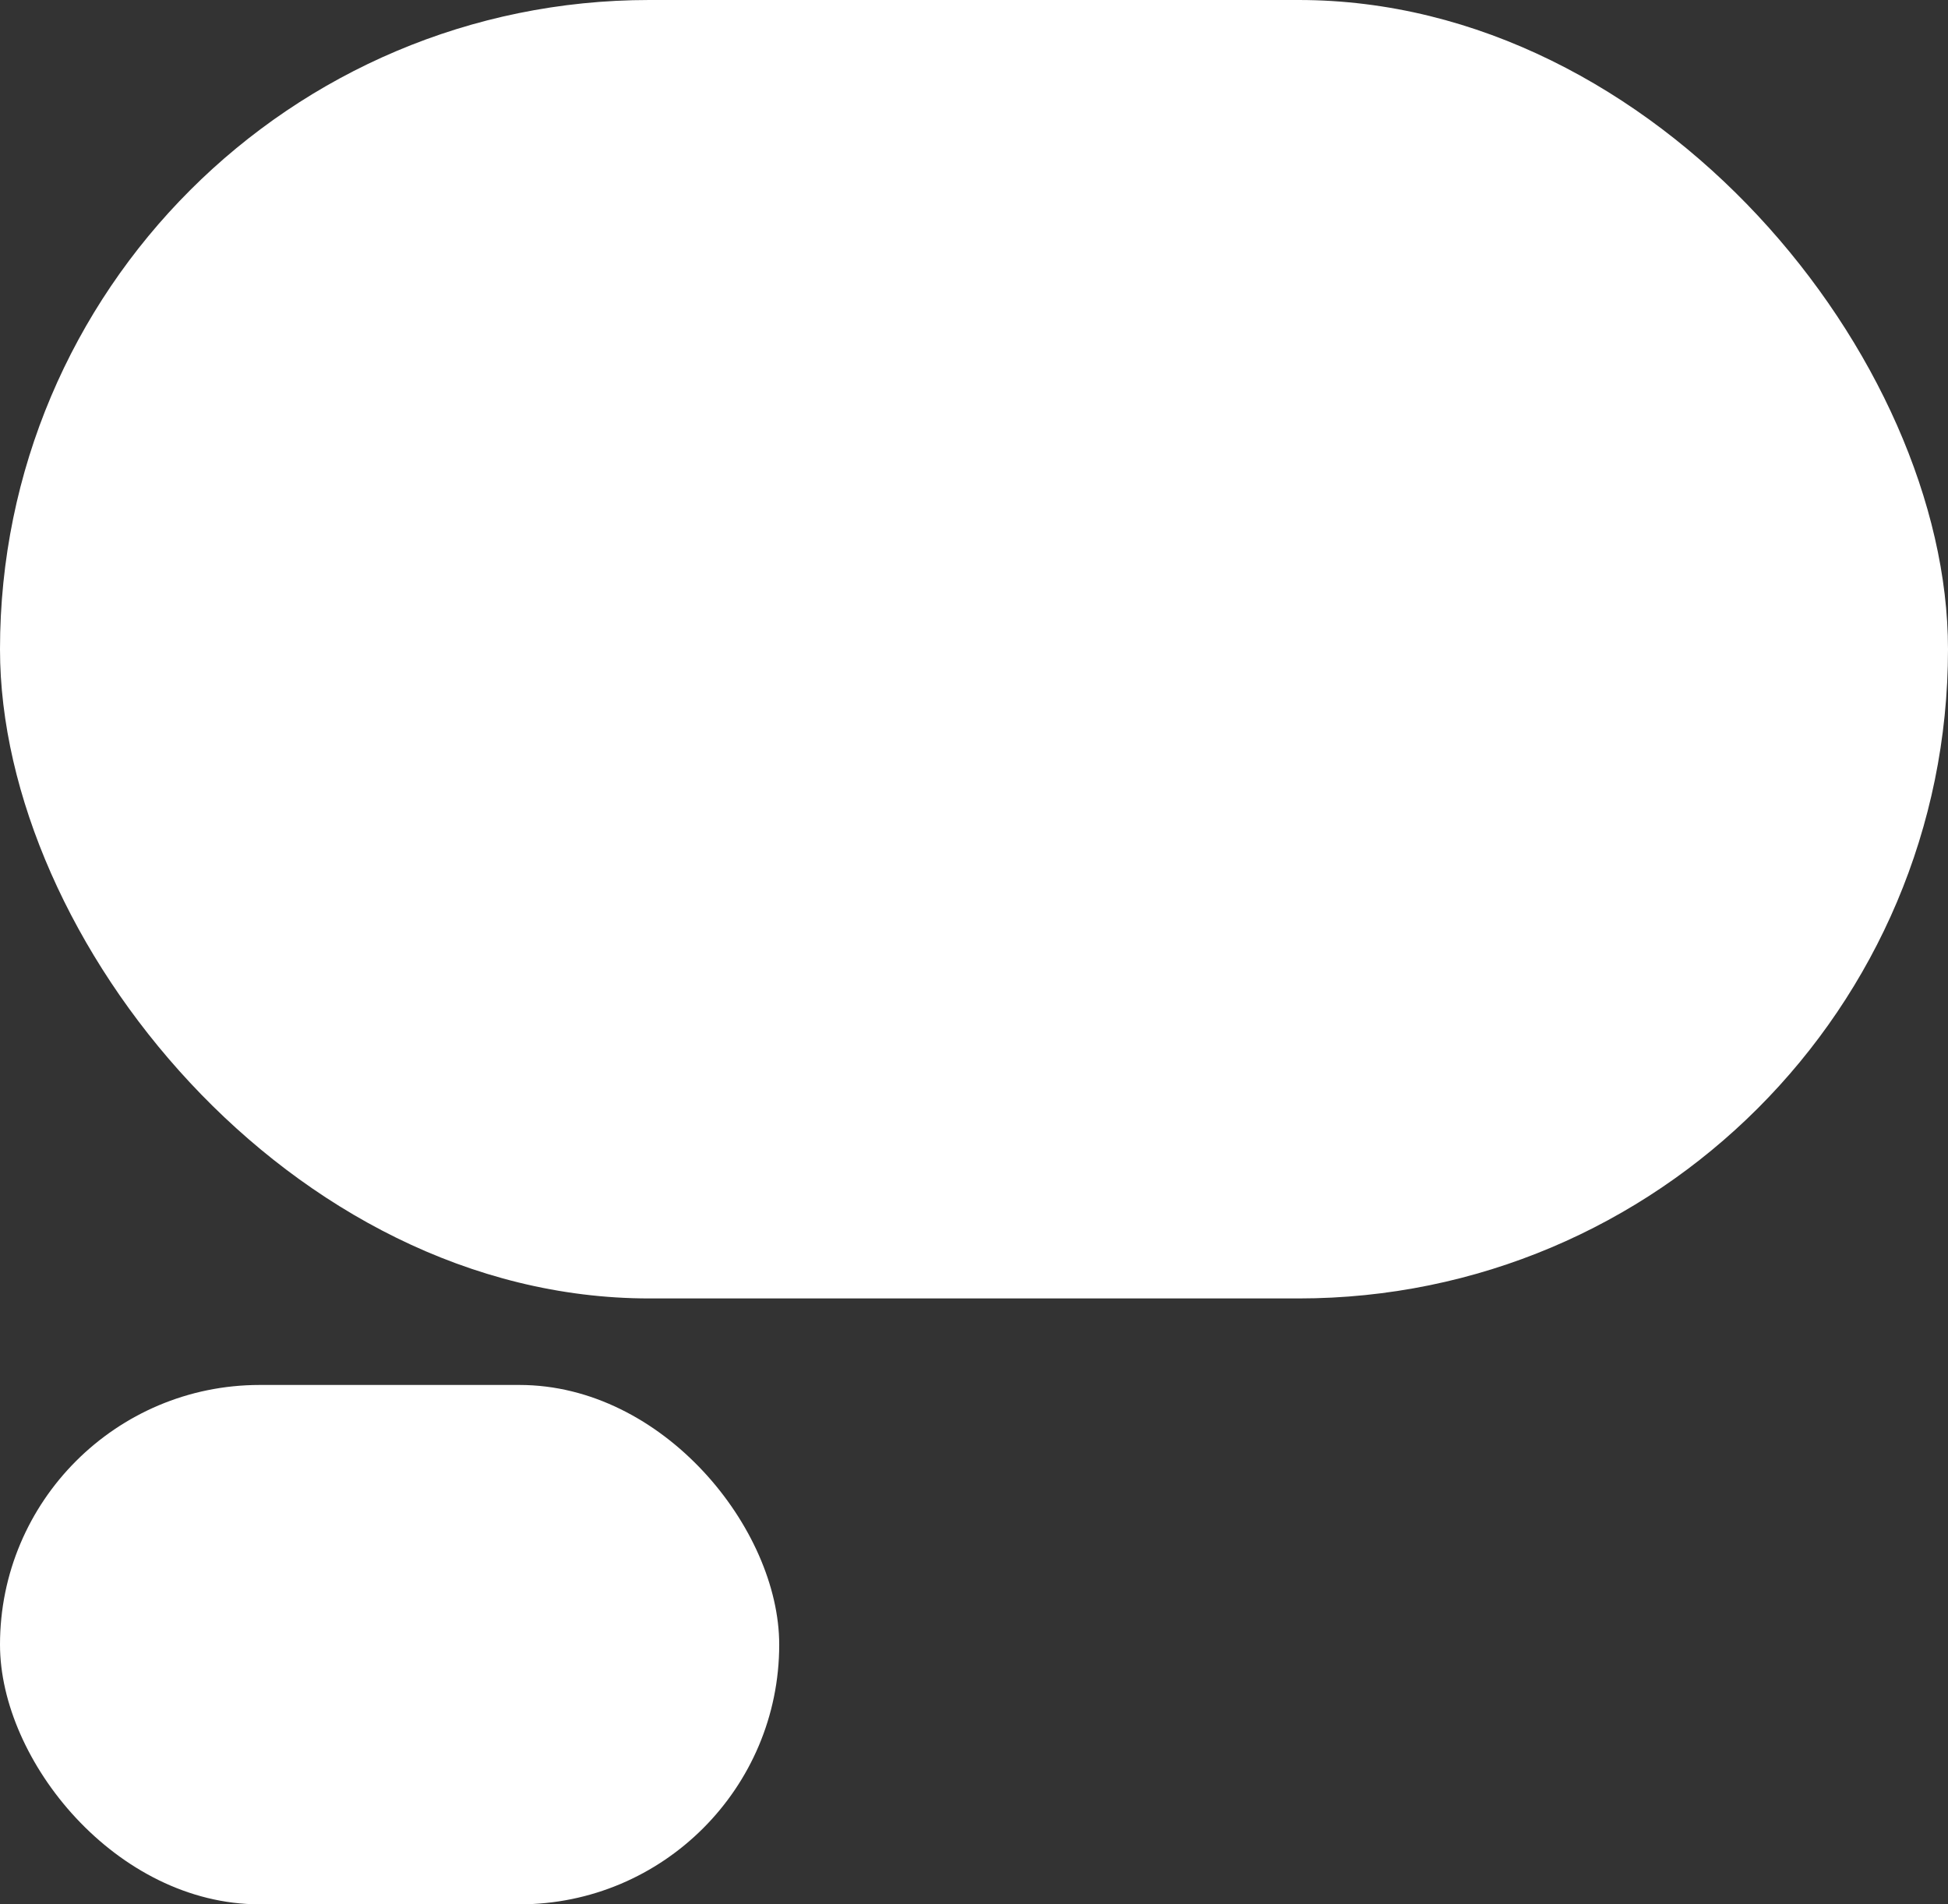 <?xml version="1.0" encoding="UTF-8"?><svg xmlns="http://www.w3.org/2000/svg" viewBox="0 0 295.57 289"><rect x="0" y="0" width="295.57" height="289" fill="#333333" stroke="none"/><defs><style>.d{fill:#fff;}</style></defs><g id="a"/><g id="b"><g id="c"><g><rect class="d" x="0" y="0" width="295.57" height="197.05" rx="98.52" ry="98.52"/><rect class="d" y="210.18" width="118.23" height="78.82" rx="39.41" ry="39.41"/></g></g></g></svg>
